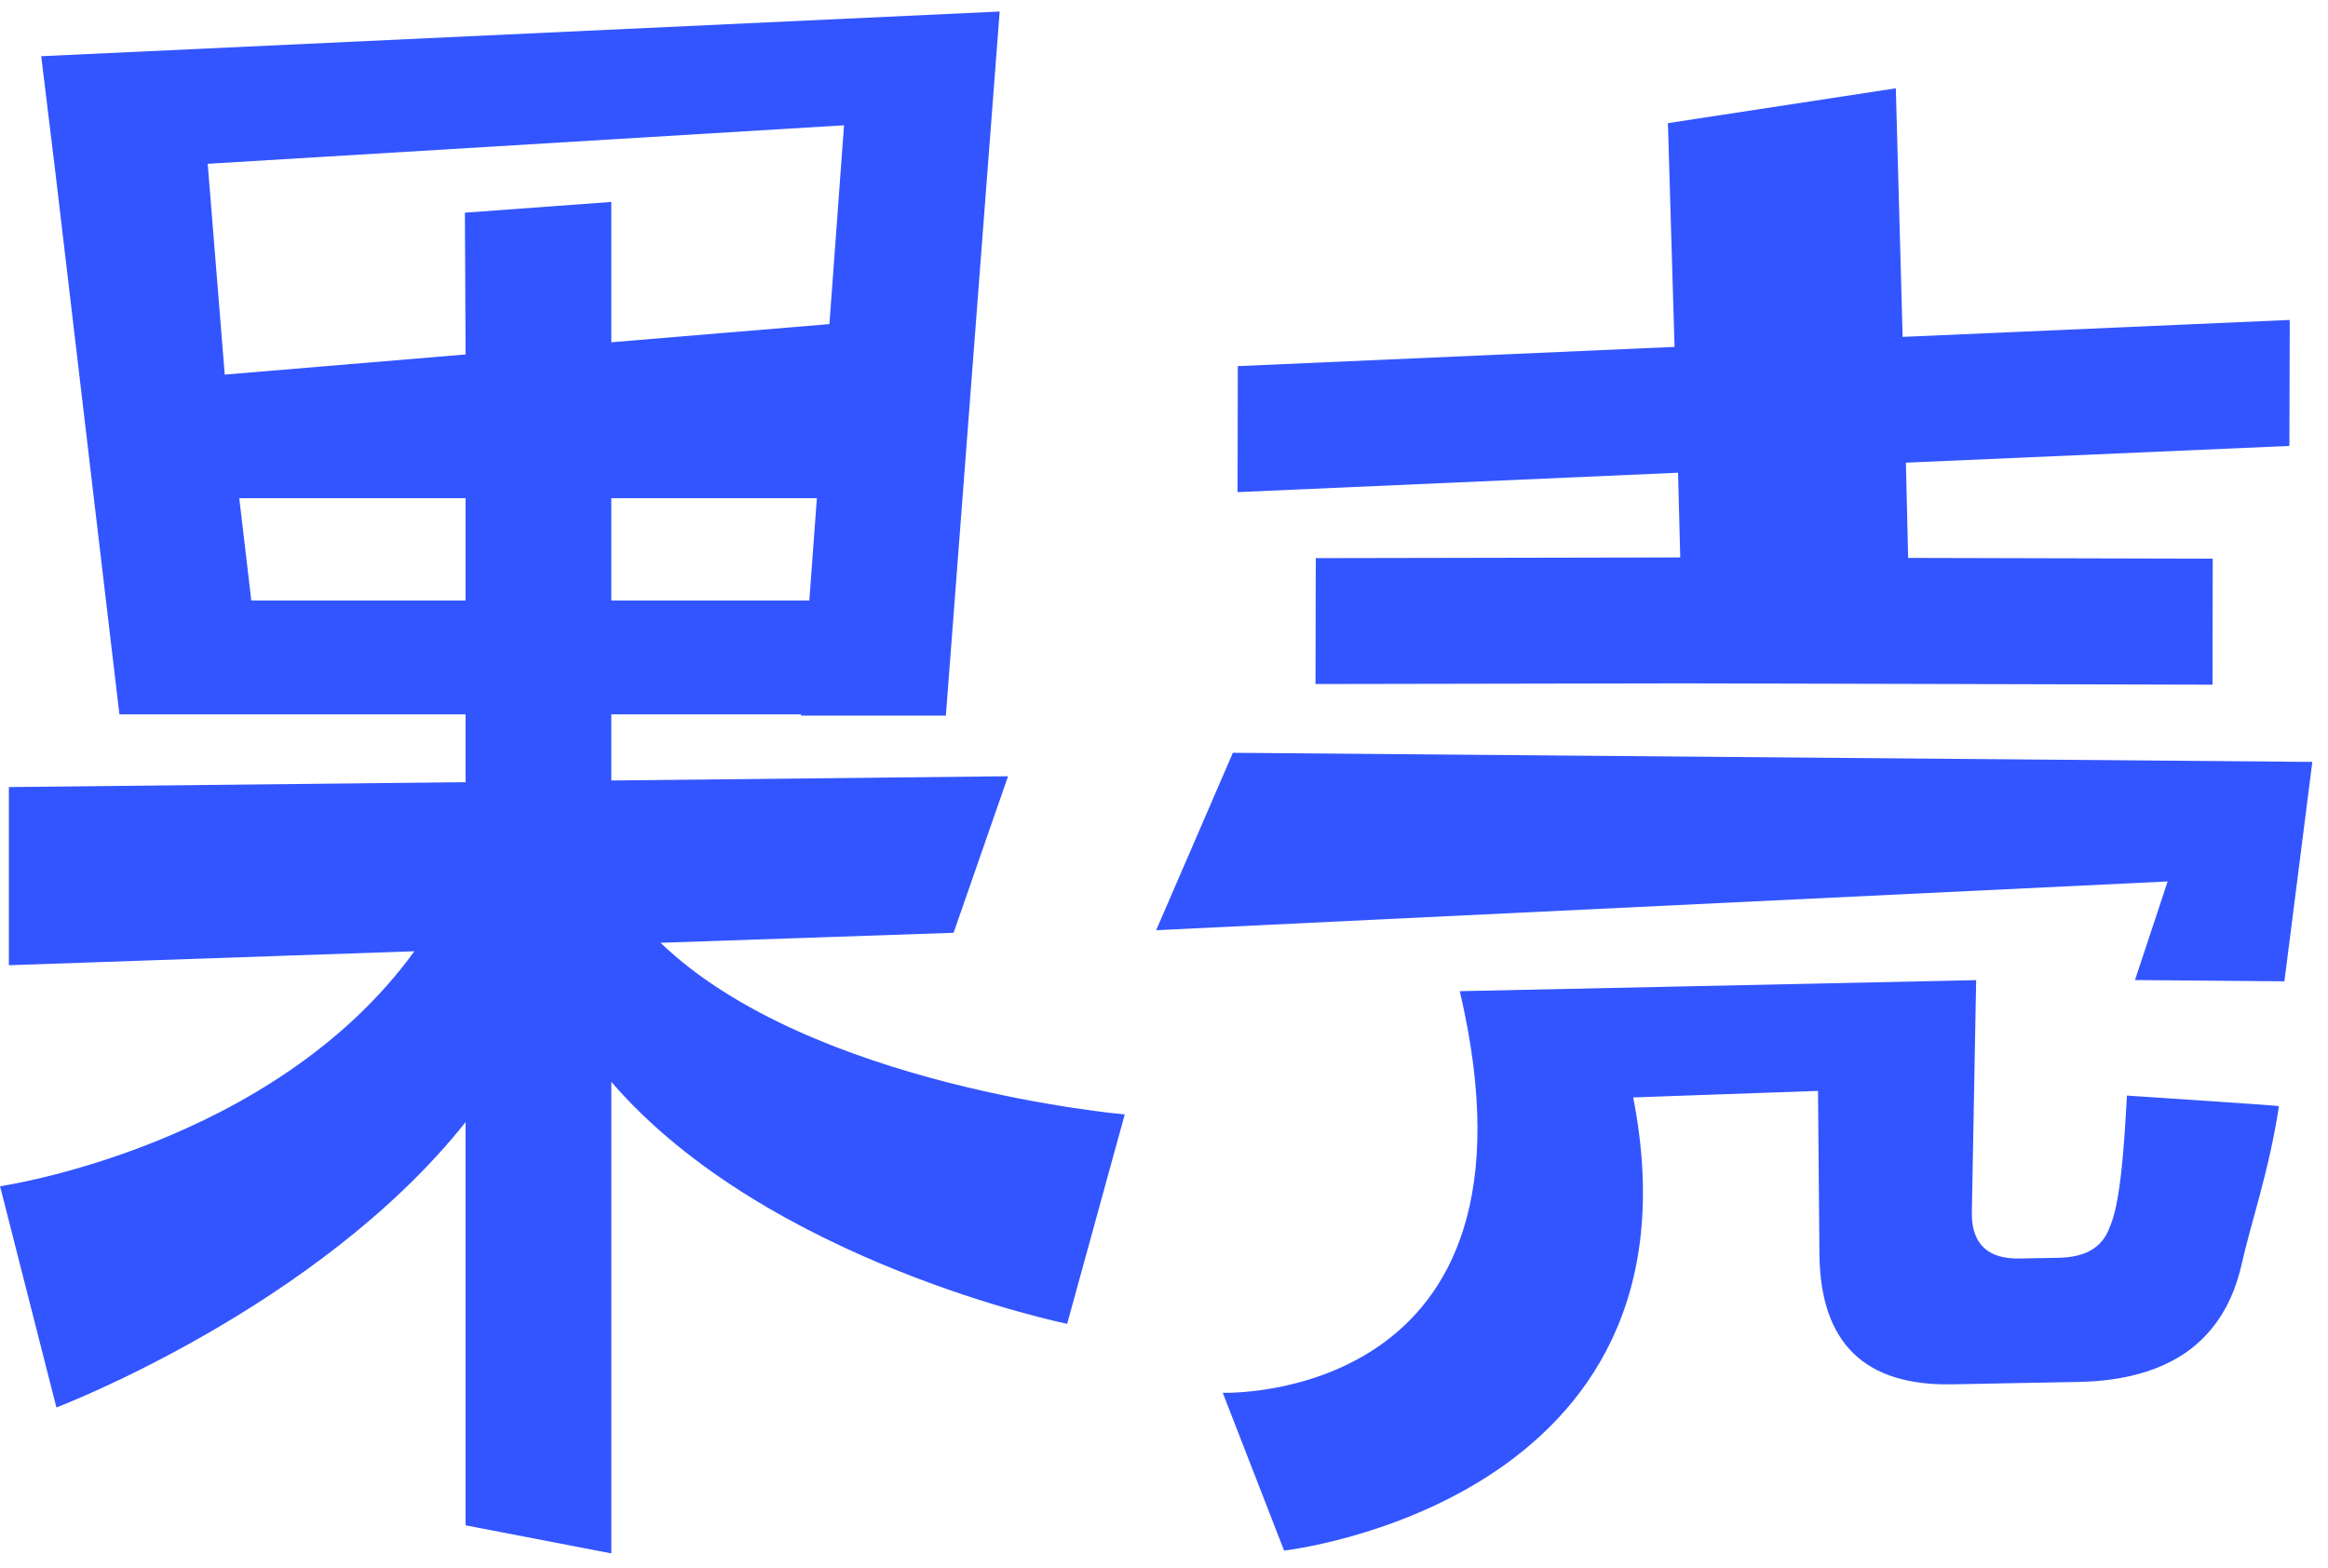 <svg xmlns="http://www.w3.org/2000/svg" height="64" width="95"><g fill="#3355FF" fill-rule="evenodd"><path d="M47.18 37.963l41.277-1.99-1.334 4.024 6.098.052 1.14-8.955-44.05-.372zM74.189 44.521l.058 6.735c.06 3.564 1.853 5.305 5.405 5.24l5.173-.098c1.856-.037 3.327-.454 4.445-1.248 1.118-.81 1.85-1.988 2.202-3.538.34-1.558 1.137-3.86 1.526-6.47-.14-.033-6.203-.43-6.203-.43-.204 3.915-.46 4.844-.772 5.539-.322.705-.98 1.06-2.006 1.08l-1.563.03c-1.319.036-1.98-.571-1.989-1.82l.177-9.54s-20.757.44-21.072.45c3.963 16.866-9.673 16.39-9.673 16.39l2.504 6.44s17.474-1.958 14.246-18.494l7.542-.266zM68.567 22.75l-14.873.028-.012 5.138 15.018-.027 9.293.022 12.294.032.01-5.143-12.43-.031-.092-3.887 15.65-.683.014-5.142-15.797.692-.278-10.145-9.3 1.421.27 9.132-17.822.785-.01 5.142 17.975-.792zM10.255 24.507l-.491-4.175h9.235v4.175h-8.744zm23.08-4.175l-.308 4.175h-8.081v-4.175h8.389zm-6.38 18.144l11.959-.408 2.223-6.388-16.191.173v-2.699h7.743l-.005.051h5.915L40.794.47 1.682 2.294l.581 4.767 32.18-1.948-.596 8.114-8.901.741V8.241l-5.974.439.027 5.786-9.828.822-.695-8.603-6.213.376 2.61 22.093H19v2.767l-18.638.2v7.271l16.547-.57c-5.78 7.98-16.907 9.59-16.907 9.59l2.3 9.029S12.968 53.39 19 45.795V62.25l5.947 1.146V44.152c6.356 7.376 18.601 9.875 18.601 9.875l2.35-8.546s-12.819-1.112-18.943-7.005z"></path></g></svg>
